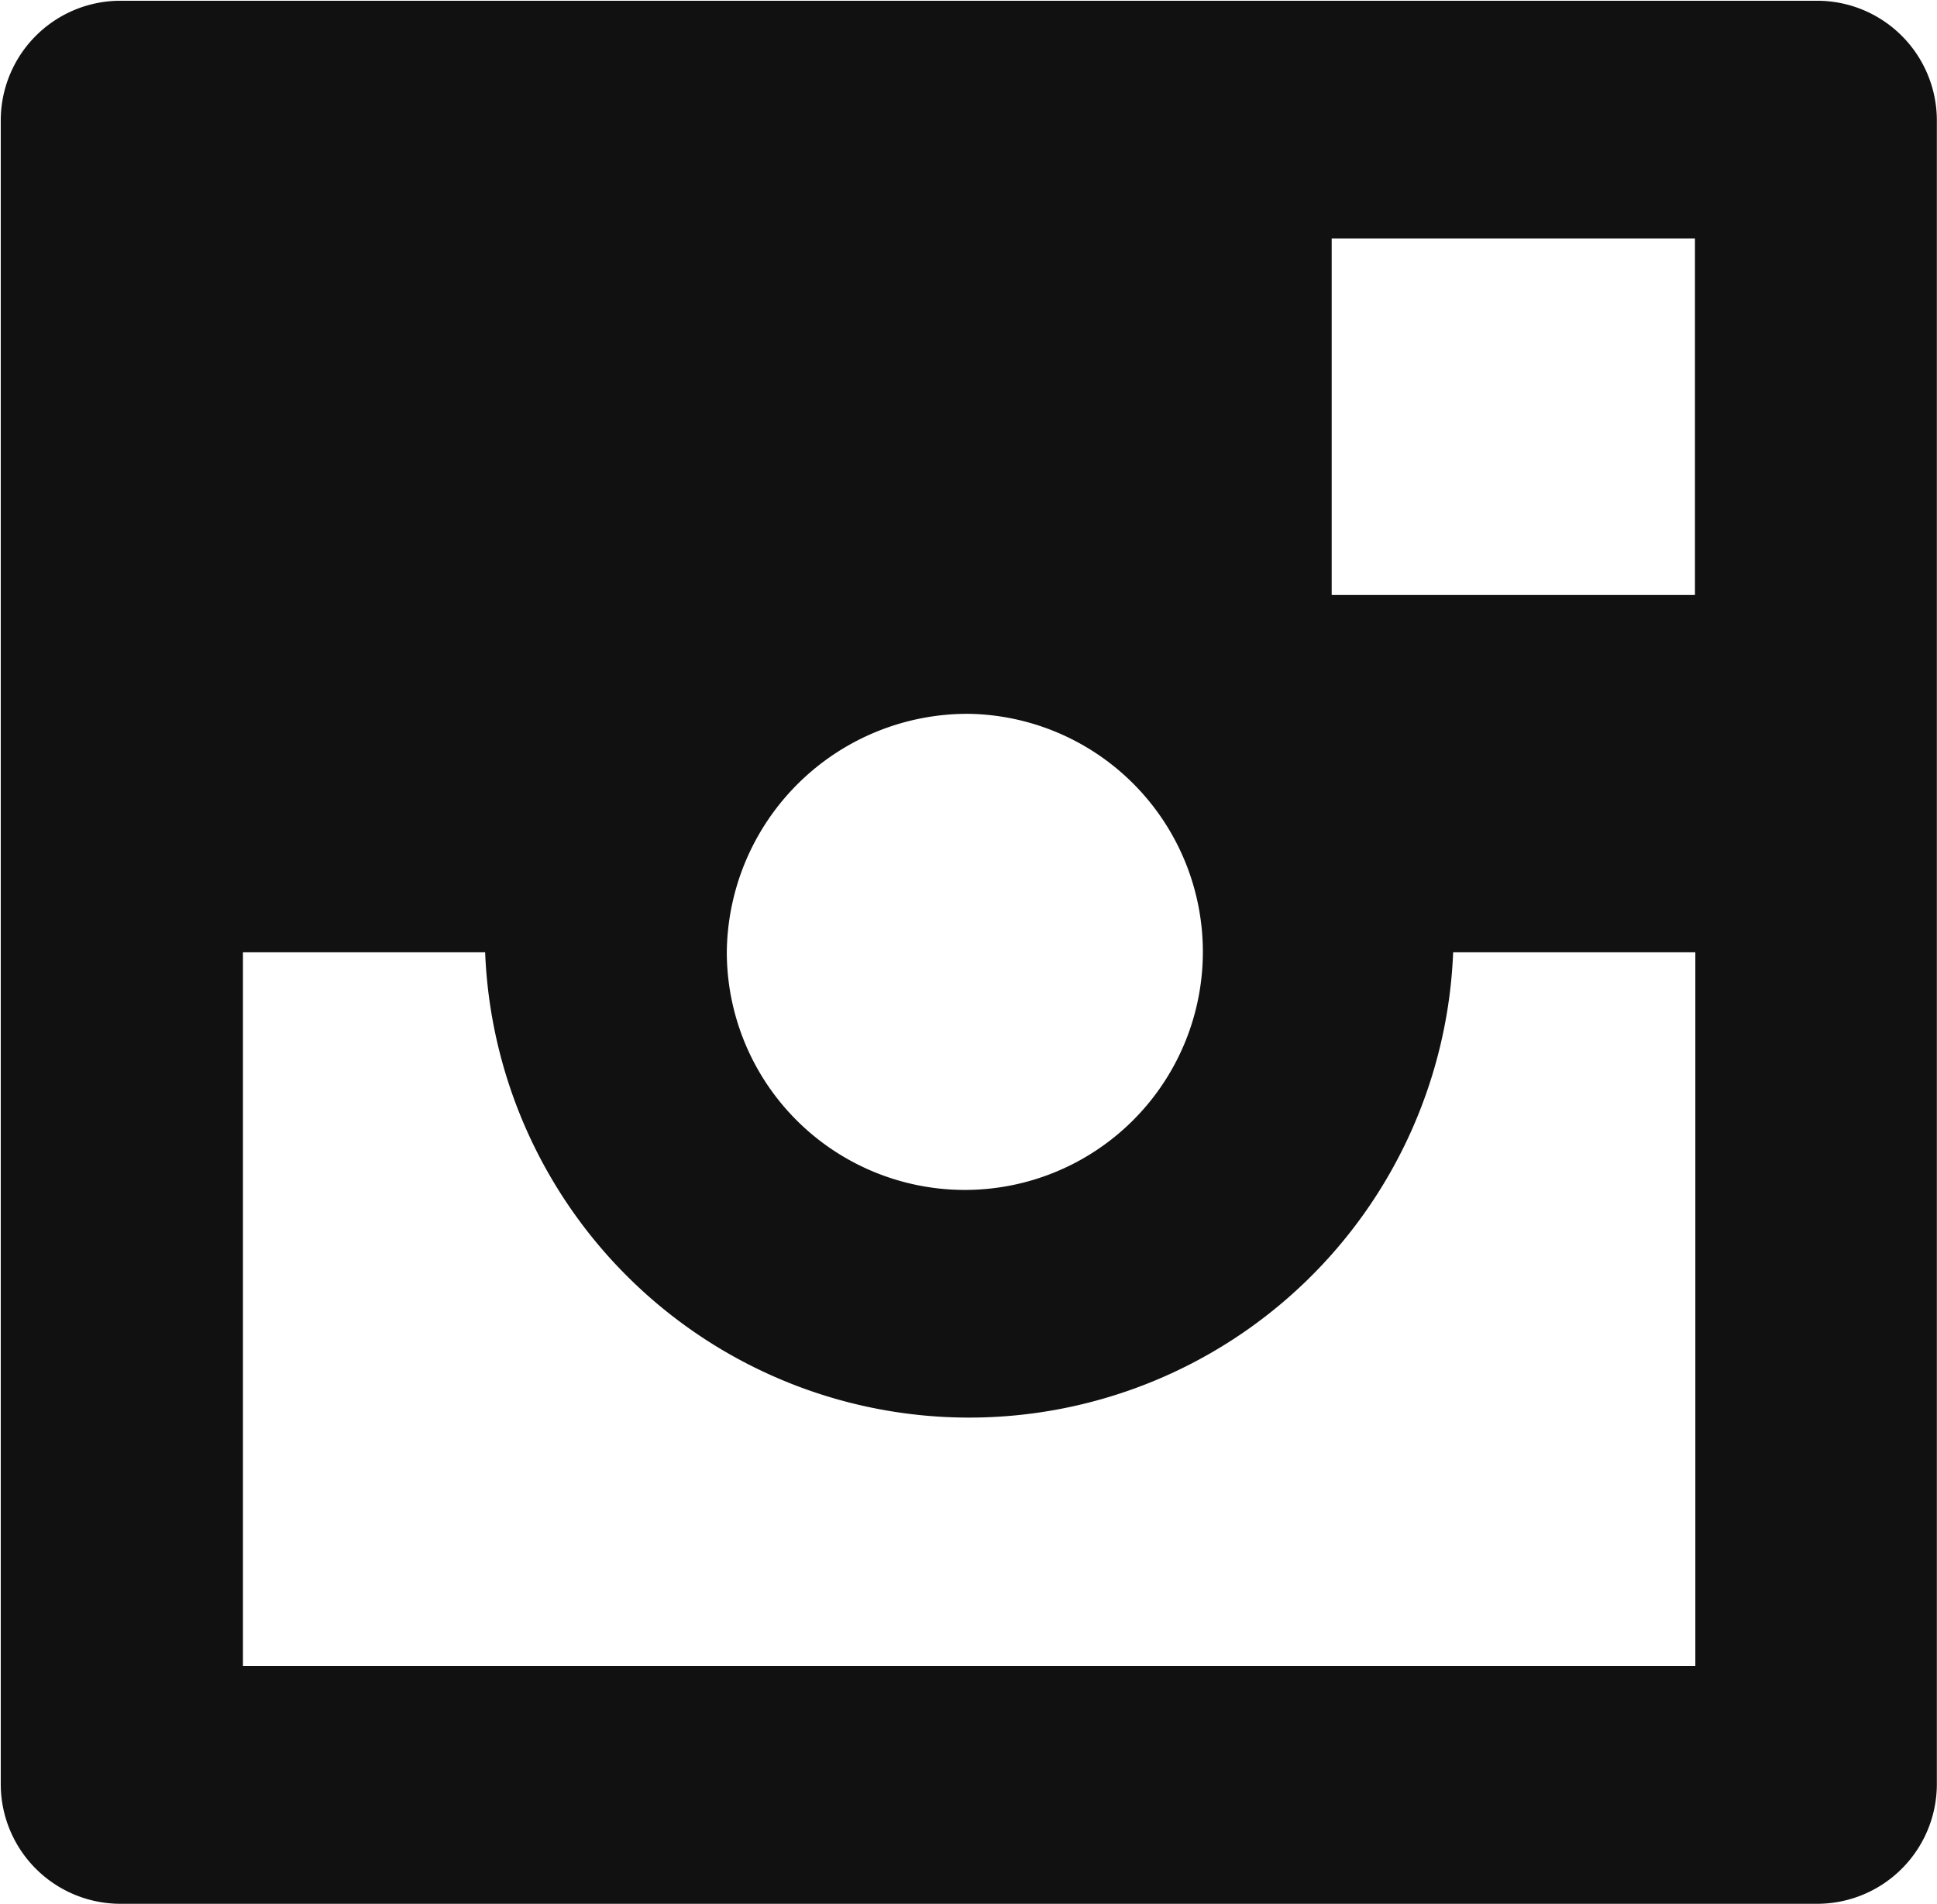 <svg xmlns="http://www.w3.org/2000/svg" width="25.593" height="25.15" viewBox="0 0 25.593 25.15">
  <defs>
    <style>
      .cls-1 {
        fill: #111;
        fill-rule: evenodd;
      }
    </style>
  </defs>
  <path id="Instagram_1" data-name="Instagram 1" class="cls-1" d="M971.773,6224.2h-1.6a1.582,1.582,0,0,0-1.6,1.57v22a1.582,1.582,0,0,0,1.6,1.57h22.381a1.582,1.582,0,0,0,1.6-1.57v-22a1.582,1.582,0,0,0-1.6-1.57H971.773Zm9.593,9.42a3.145,3.145,0,1,1-3.2,3.15A3.181,3.181,0,0,1,981.366,6233.62Zm9.592,12.58H971.773v-9.43h3.2a6.4,6.4,0,0,0,12.79,0h3.2v9.43Zm0-14.15h-4.8v-4.71h4.8v4.71Z" transform="translate(-968.563 -6224.19)"/>
</svg>
